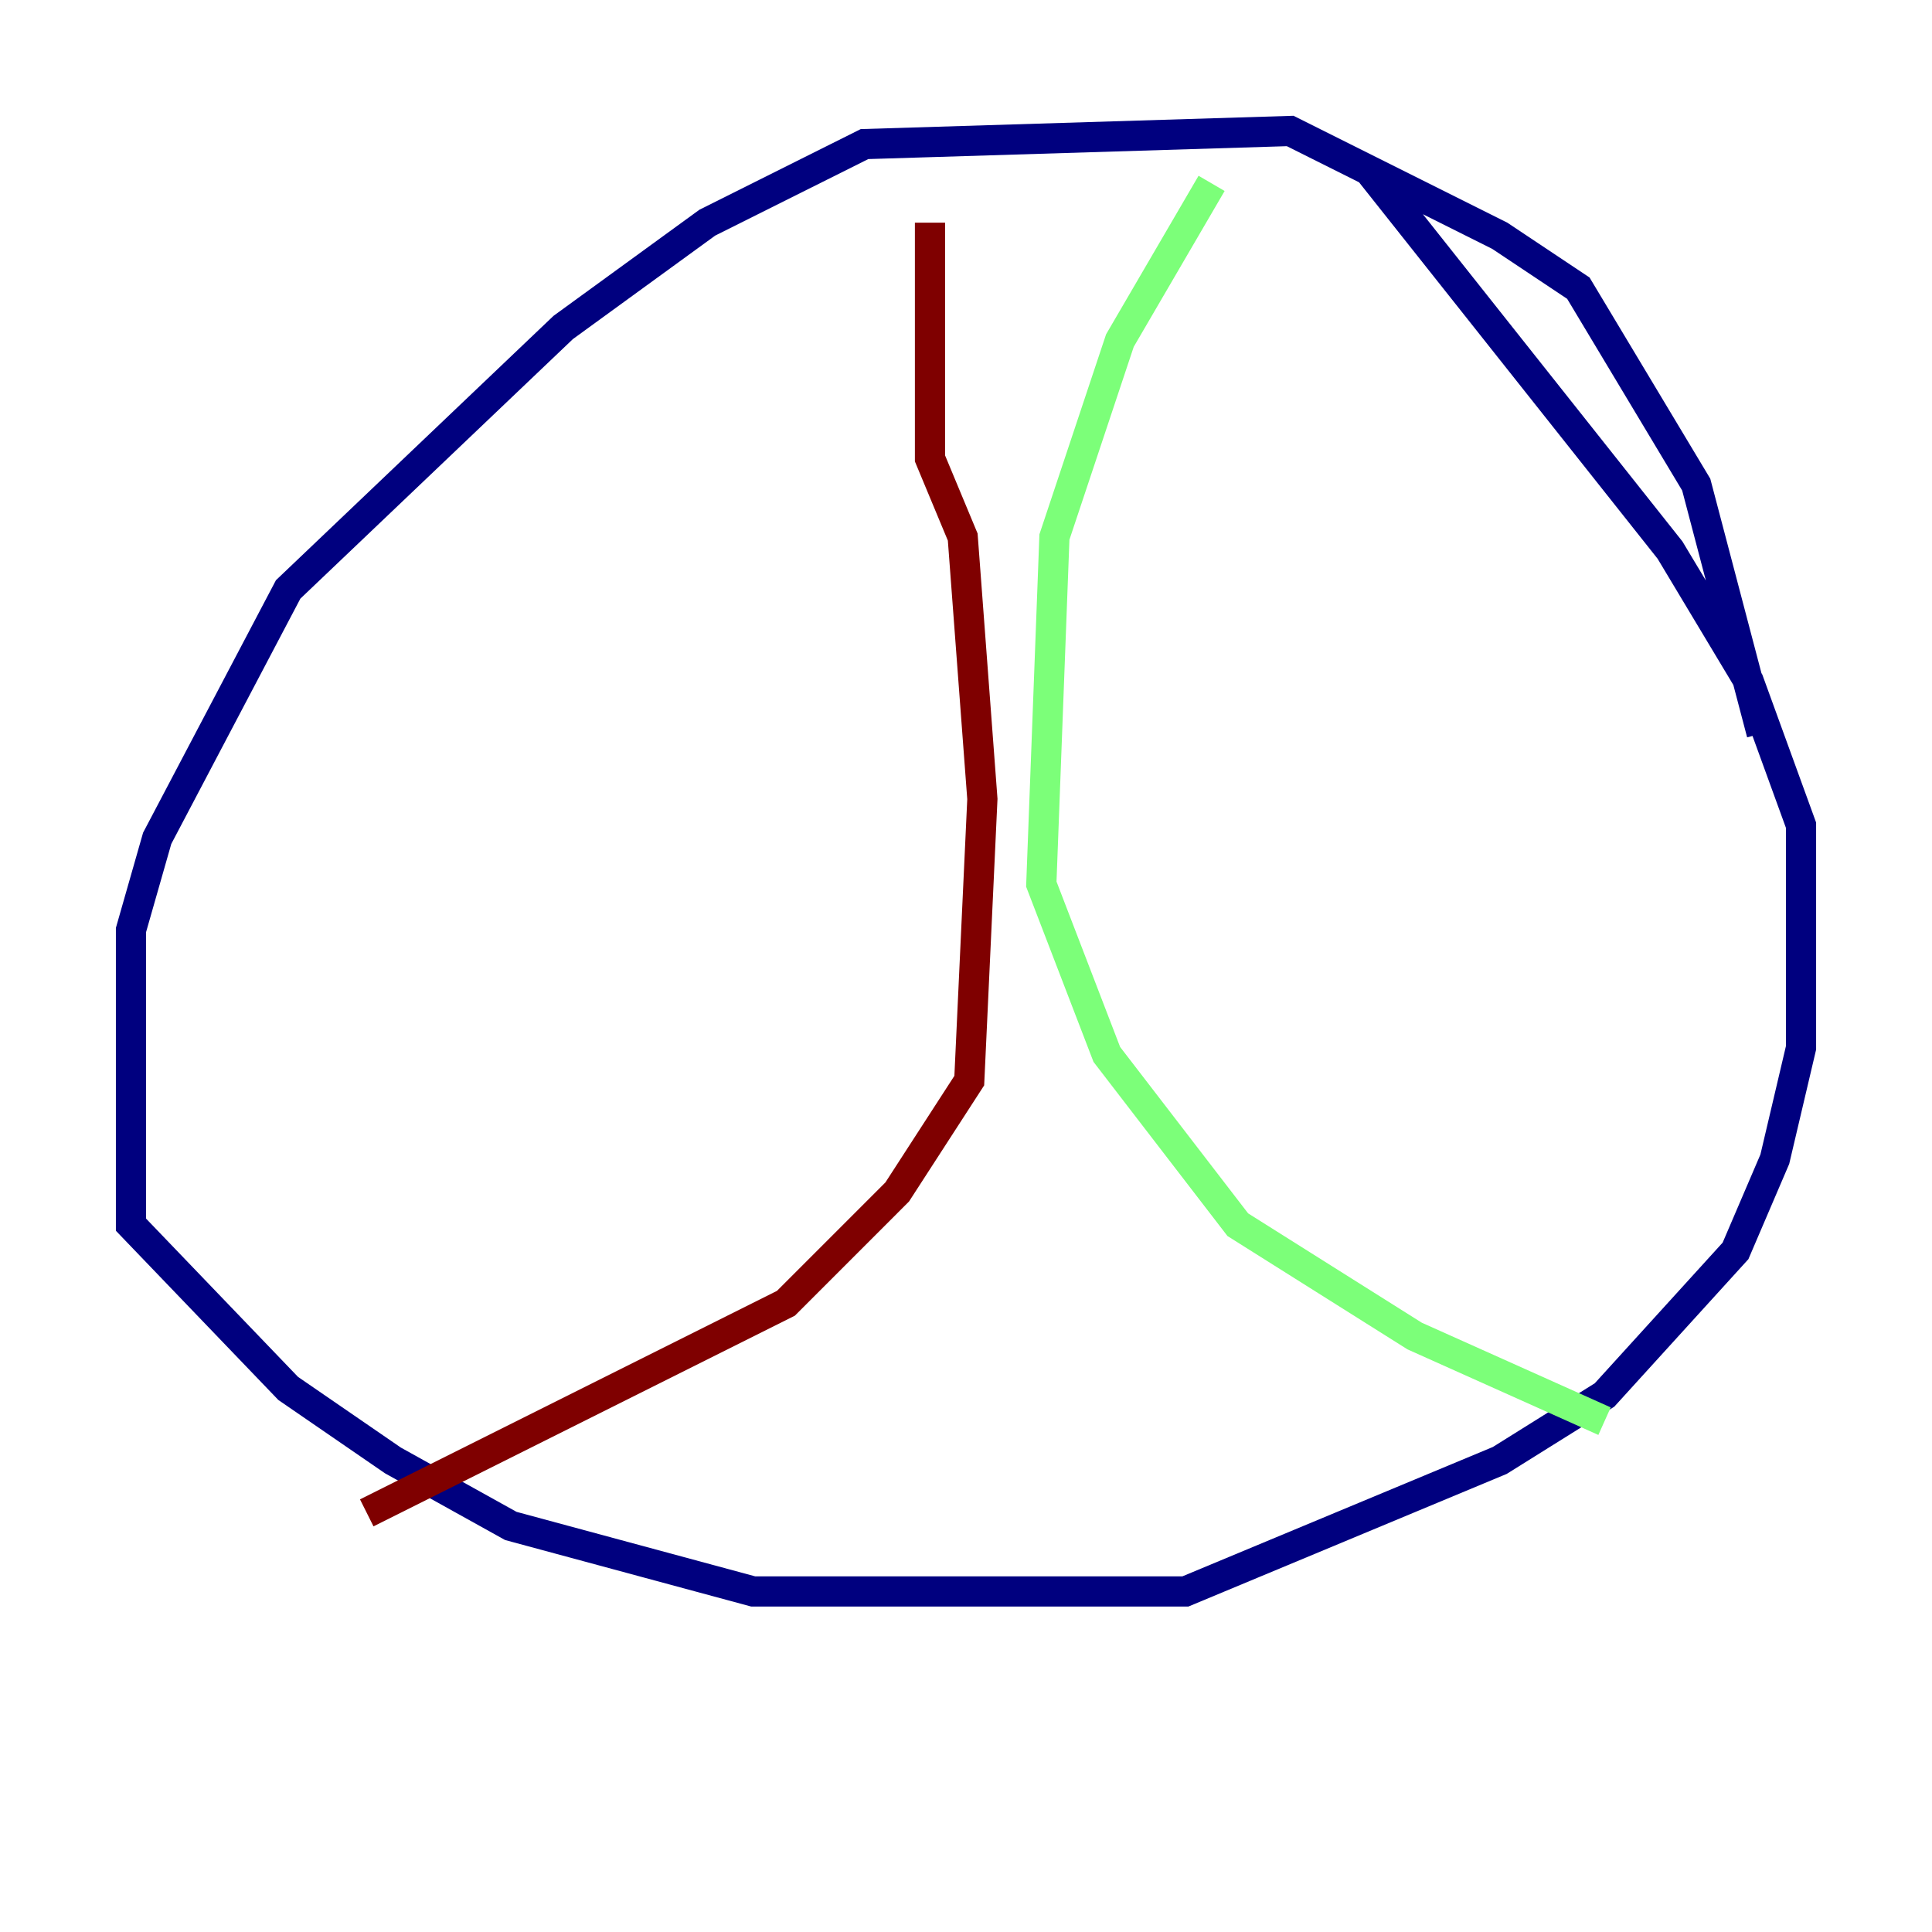 <?xml version="1.0" encoding="utf-8" ?>
<svg baseProfile="tiny" height="128" version="1.2" viewBox="0,0,128,128" width="128" xmlns="http://www.w3.org/2000/svg" xmlns:ev="http://www.w3.org/2001/xml-events" xmlns:xlink="http://www.w3.org/1999/xlink"><defs /><polyline fill="none" points="116.719,48.597 112.38,32.108 104.57,19.091 99.363,15.62 85.478,8.678 57.275,9.546 46.861,14.752 37.315,21.695 19.091,39.051 10.414,55.539 8.678,61.614 8.678,81.139 19.091,91.986 26.034,96.759 33.844,101.098 49.898,105.437 78.536,105.437 99.363,96.759 106.305,92.42 114.983,82.875 117.586,76.8 119.322,69.424 119.322,54.671 115.851,45.125 110.644,36.447 90.685,11.281" stroke="#00007f" stroke-width="2" /><polyline fill="none" points="80.271,12.149 74.197,22.563 69.858,35.58 68.99,58.576 73.329,69.858 82.007,81.139 93.722,88.515 106.305,94.156" stroke="#7cff79" stroke-width="2" /><polyline fill="none" points="61.614,14.752 61.614,30.373 63.783,35.58 65.085,52.936 64.217,71.593 59.444,78.969 52.068,86.346 24.298,100.231" stroke="#7f0000" stroke-width="2" /></svg>